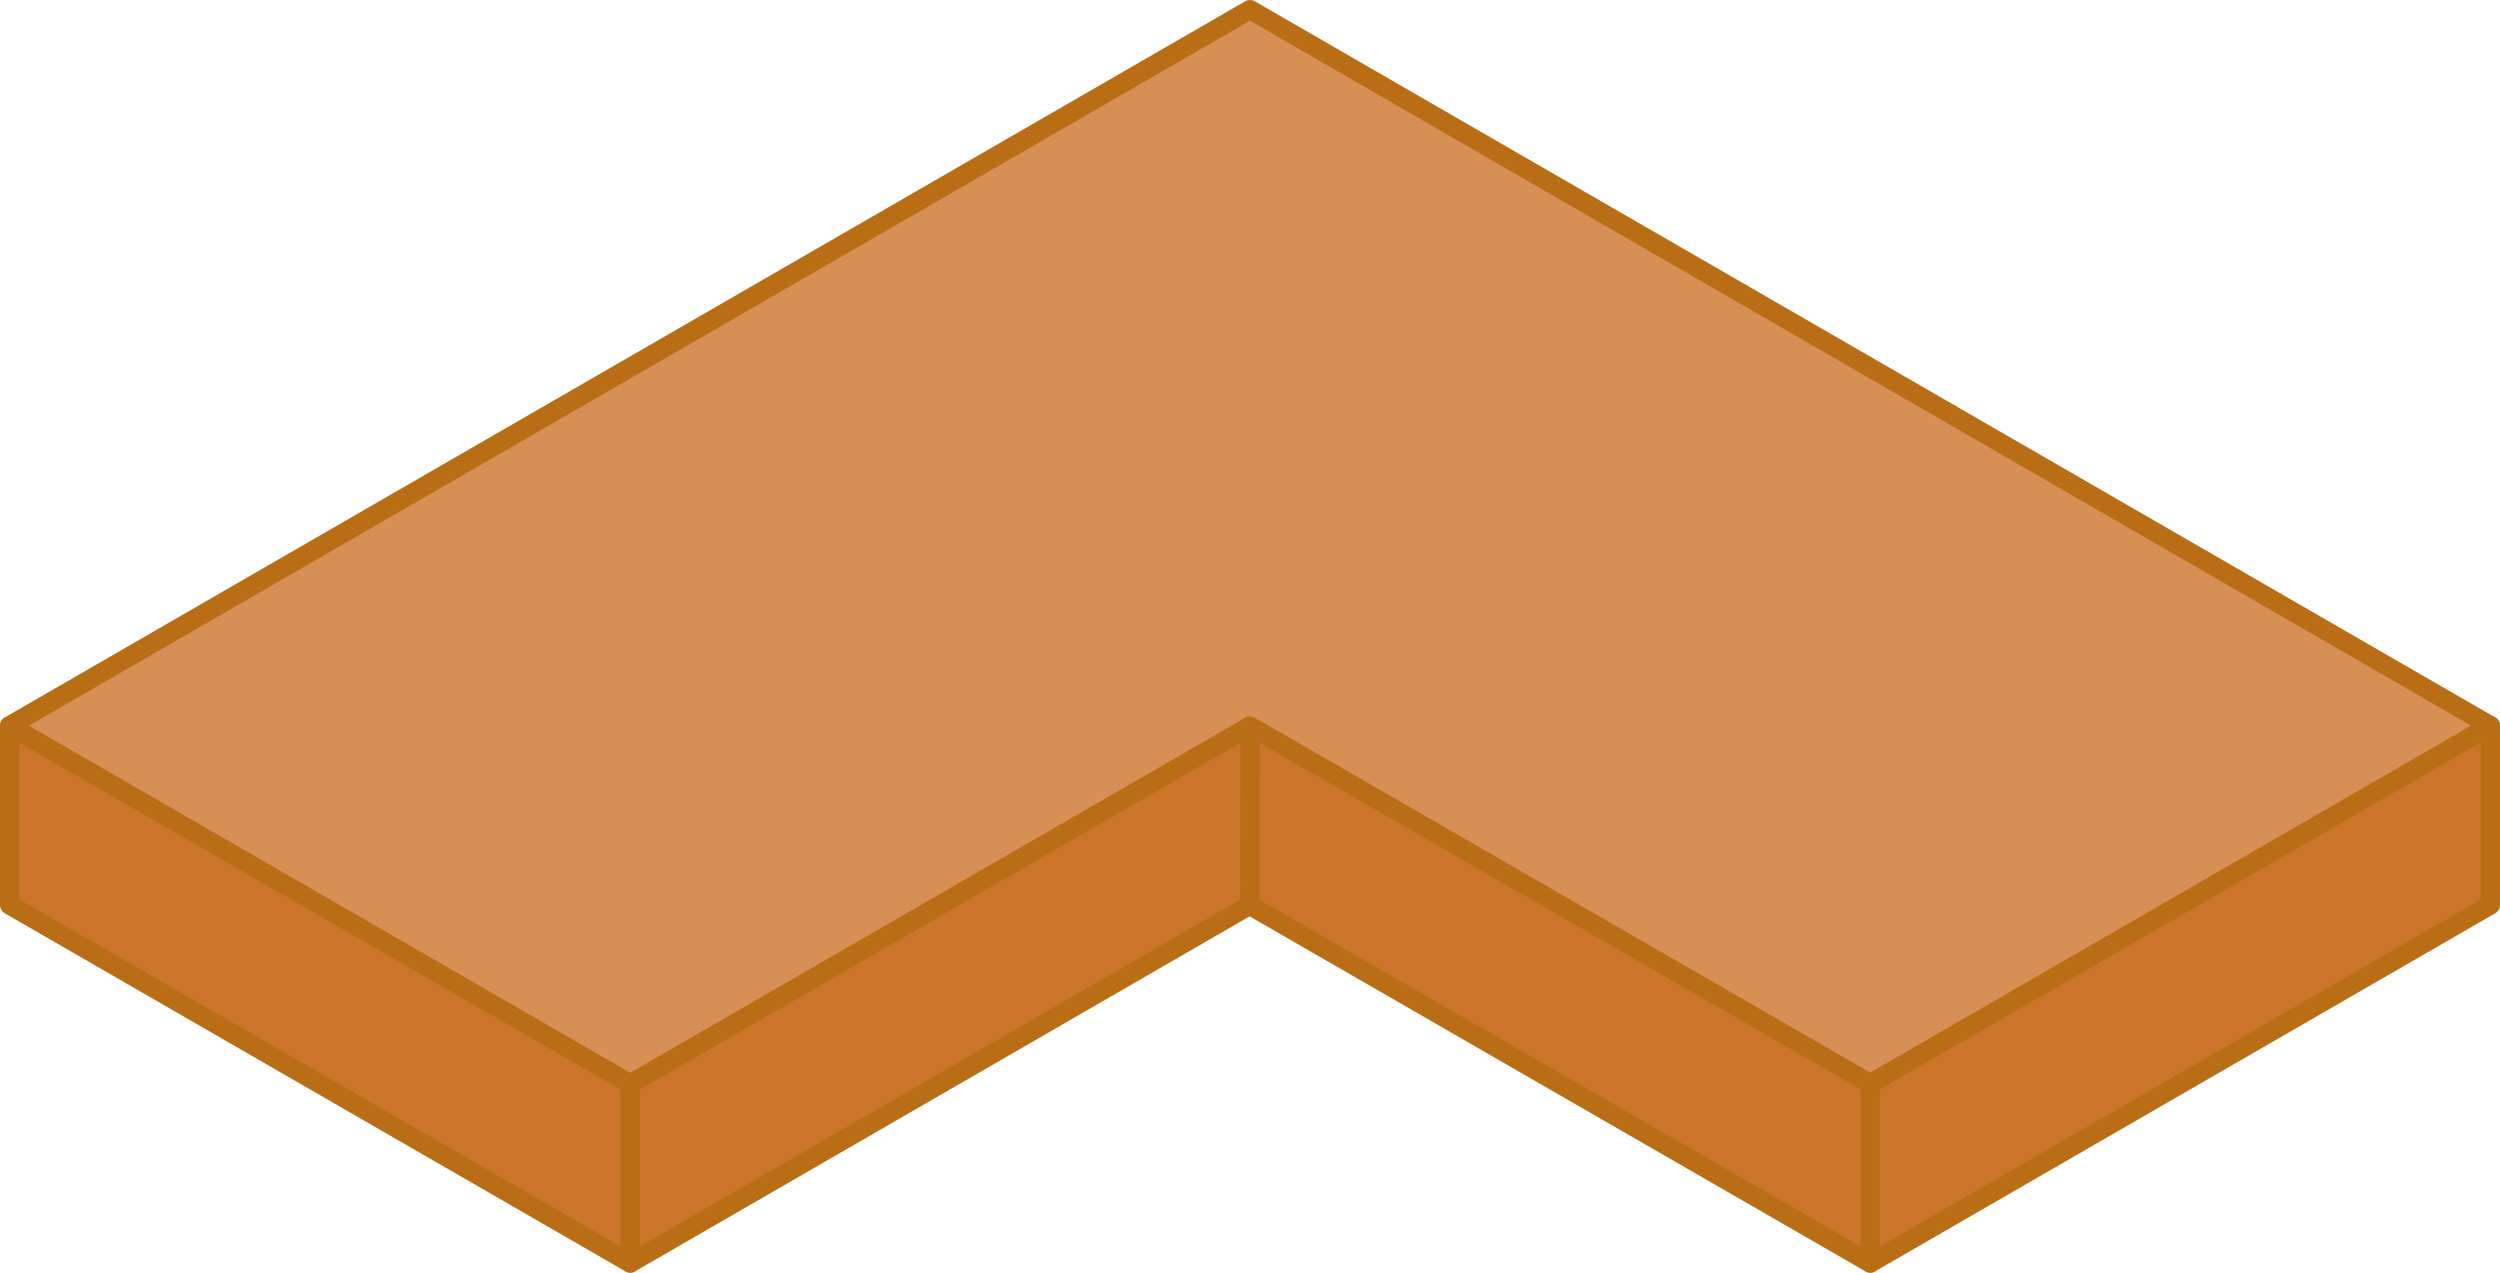 <svg xmlns="http://www.w3.org/2000/svg" viewBox="0 0 260.42 132.57"><defs><style>.cls-1{fill:#d69055;}.cls-1,.cls-2{stroke:#b96e16;stroke-linecap:round;stroke-linejoin:round;stroke-width:2px;}.cls-2{fill:#cc742a;}</style></defs><title>HoneyМонтажная область 33</title><g id="Цвета"><polygon class="cls-1" points="1 75.6 130.21 1 259.42 75.6 194.82 112.9 130.21 75.65 65.65 112.92 1 75.6"/><polygon class="cls-2" points="194.82 131.57 259.42 94.27 259.42 75.6 194.82 112.9 194.82 131.57"/><polygon class="cls-2" points="65.65 131.57 1 94.27 1 75.62 65.65 112.92 65.65 131.57"/><polygon class="cls-2" points="194.82 131.57 194.82 112.9 130.21 75.65 130.17 94.3 194.82 131.57"/><polygon class="cls-2" points="130.21 75.65 130.17 94.3 65.65 131.57 65.65 112.92 130.21 75.65"/></g></svg>